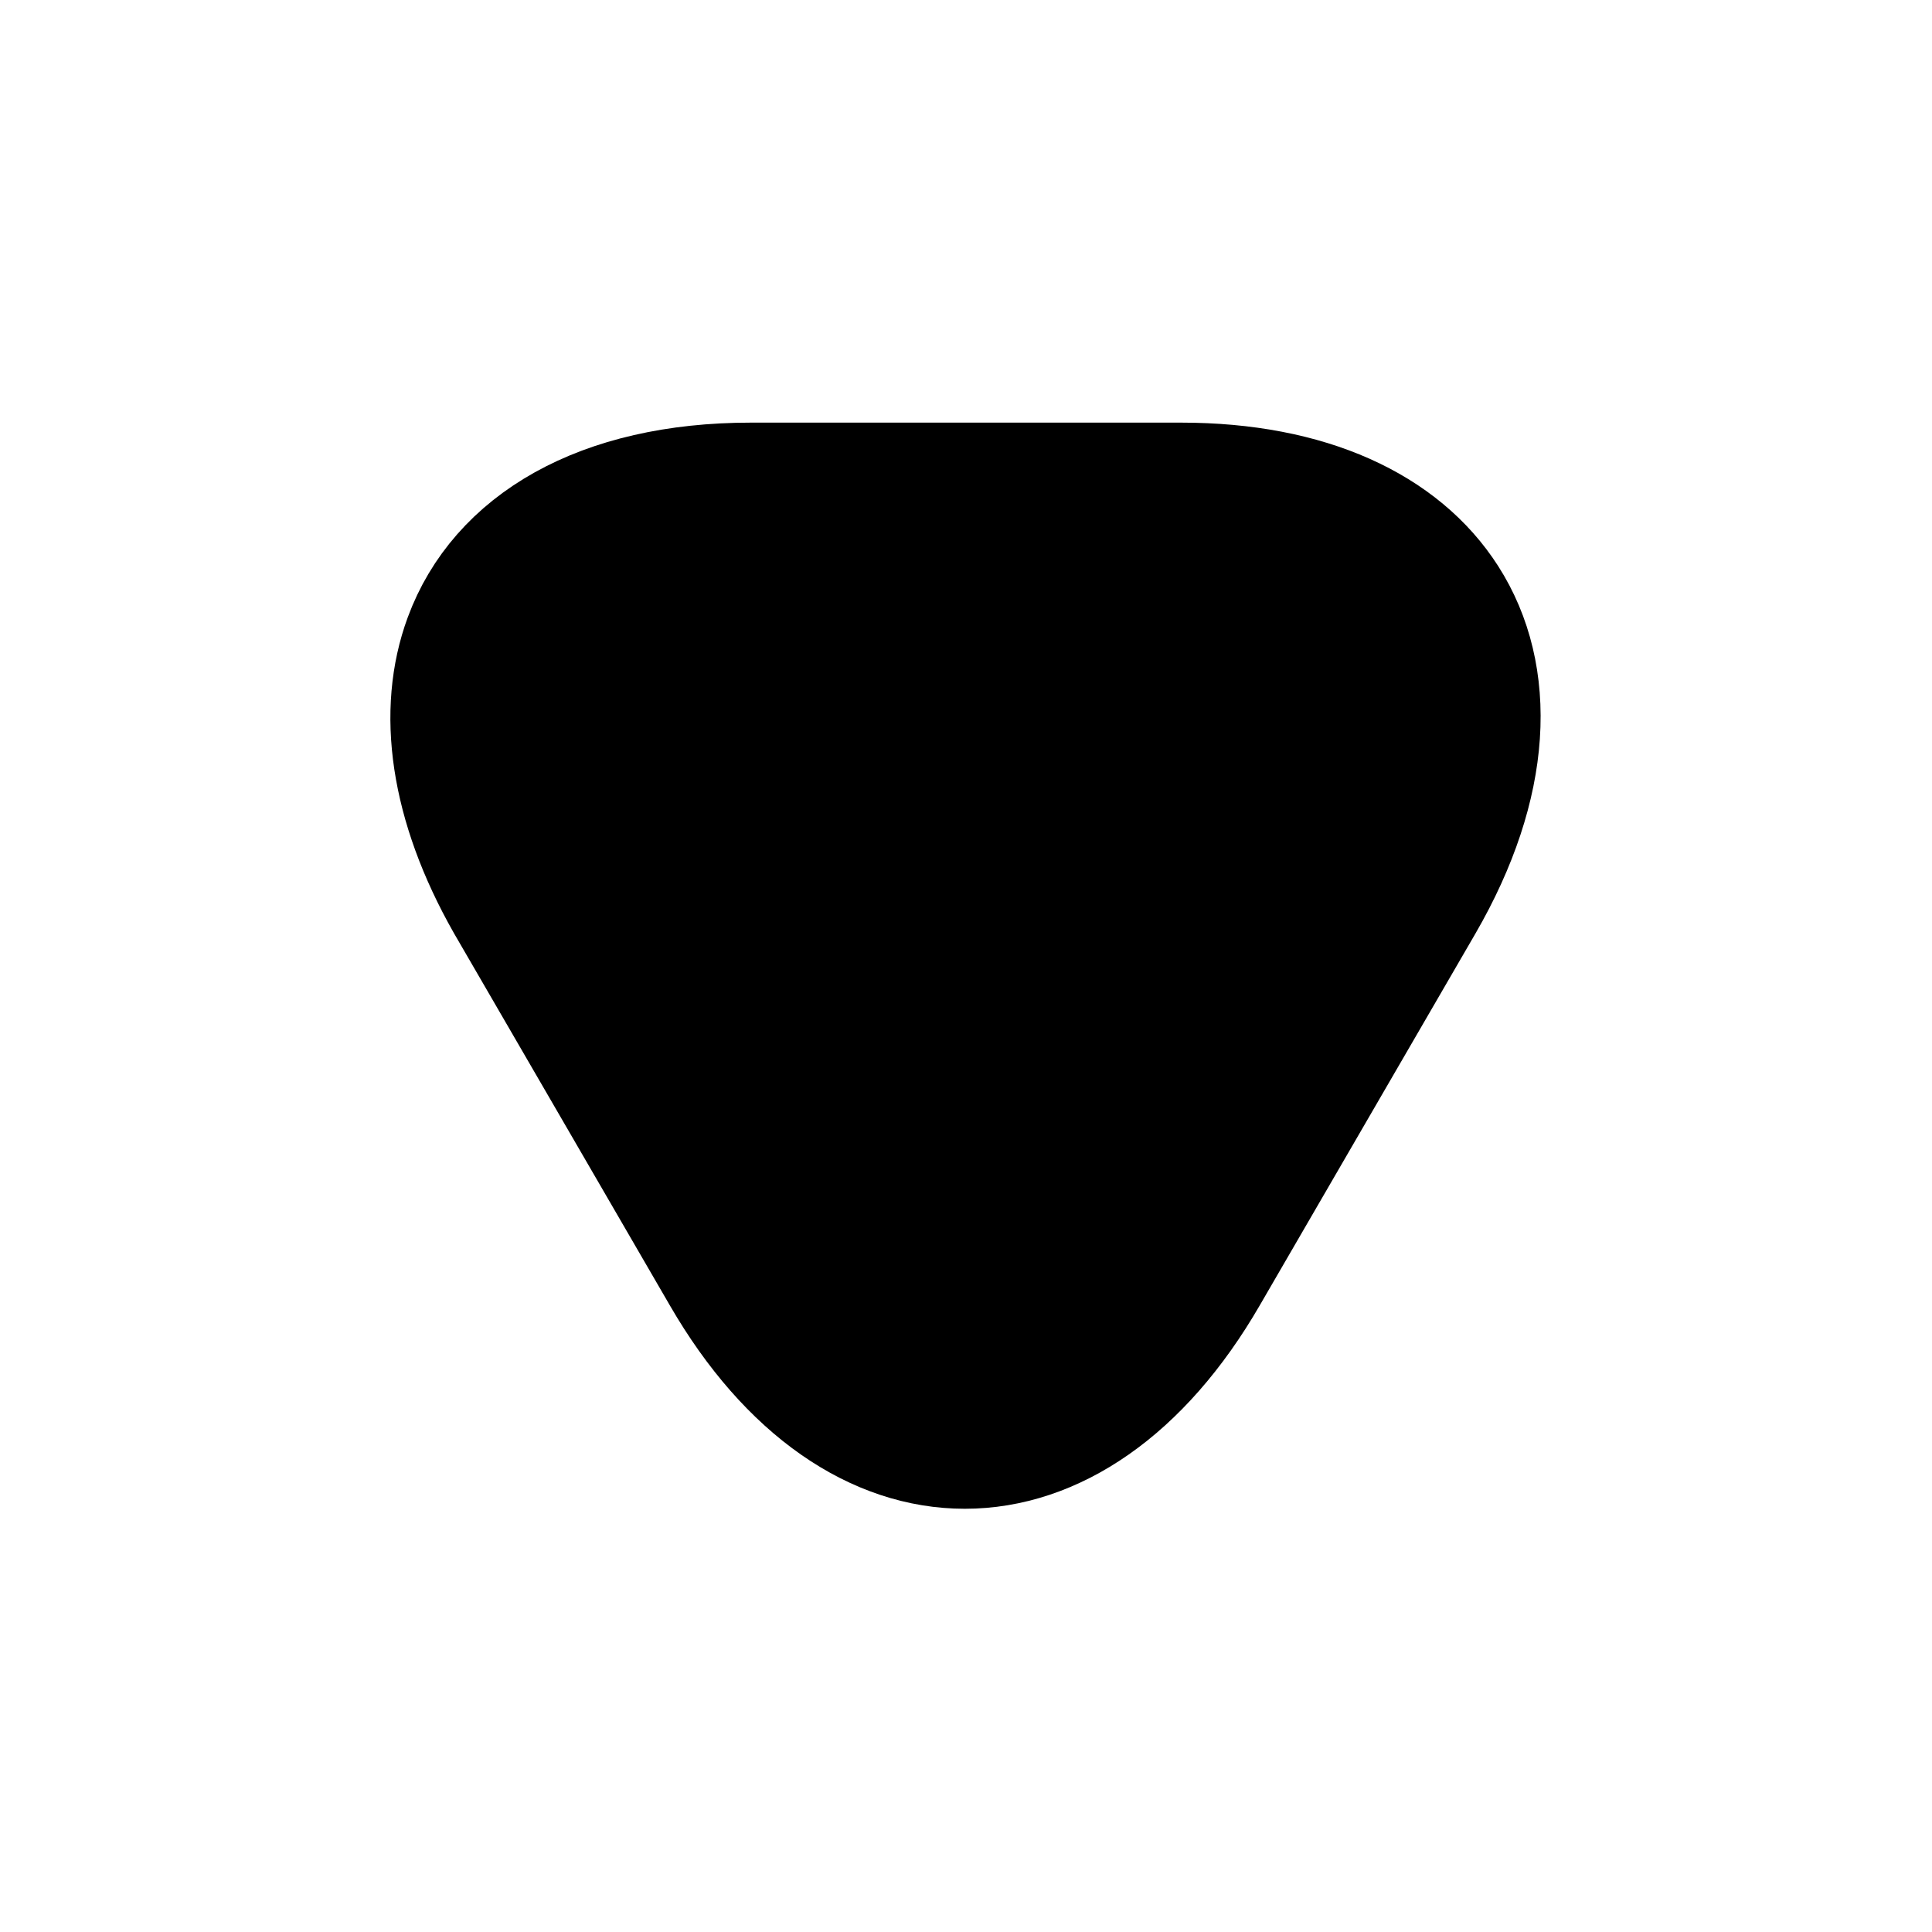 <?xml version="1.0" encoding="UTF-8" standalone="no"?>
<svg
   width="24"
   height="24"
   viewBox="0 0 24 24"
   fill="none"
   version="1.1"
   id="svg275"
   xmlns="http://www.w3.org/2000/svg"
   xmlns:svg="http://www.w3.org/2000/svg">
  <path
     d="m 12,6 h 2.67 c 1.597,0 2.74,0.547 3.309,1.436 0.61,0.953 0.56,2.299 -0.299,3.784 l -1.34,2.31 -1.34,2.31 c -1.66,2.87 -4.37,2.87 -6.03,0 l -1.34,-2.31 -1.34,-2.31 C 5.583,9.975 5.437,8.828 5.769,7.928 6.202,6.753 7.45,6 9.33,6 Z"
     stroke="currentColor"
     stroke-width="1.5"
     stroke-miterlimit="10"
     stroke-linecap="round"
     stroke-linejoin="round"
     id="path273"/>
  <path
     fill="currentColor"
     d="M 5.766,9.032 10.154,17.298 13.318,17.425 18.701,9.236 17.298,6.582 6.812,6.353 Z"
     id="path505" />
</svg>

